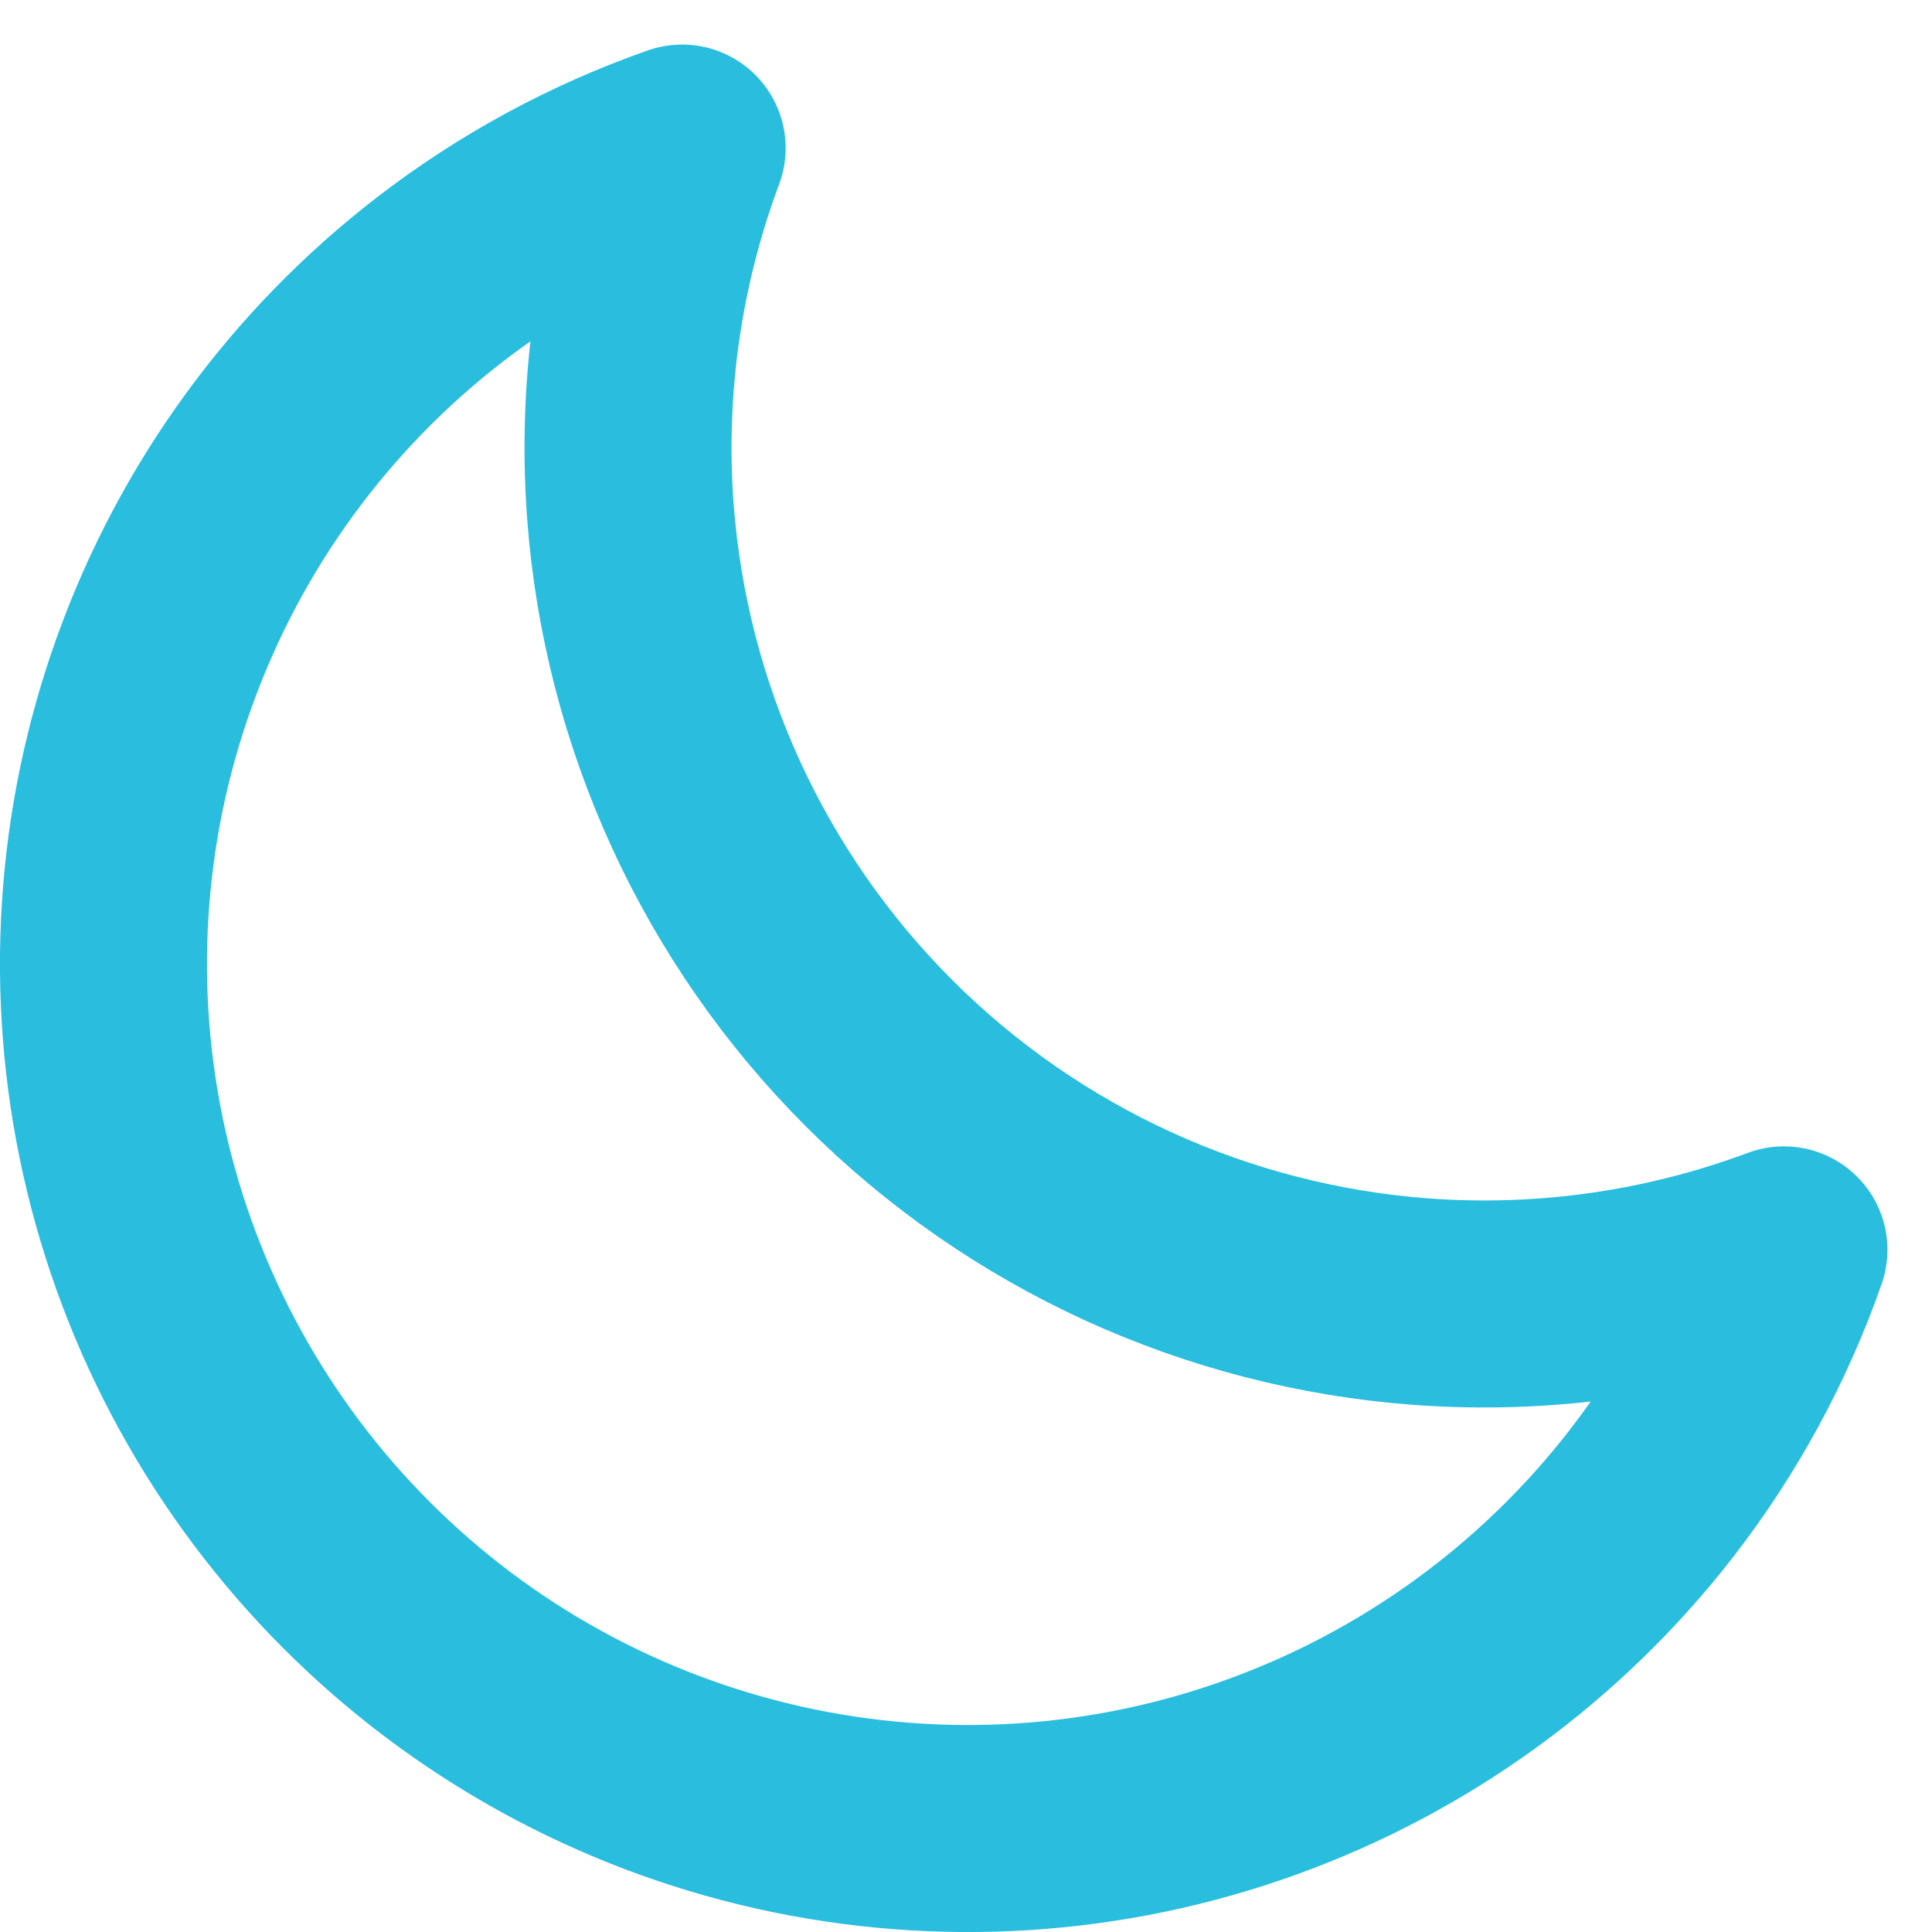 <svg width="14" height="14" viewBox="0 0 14 14" fill="none" xmlns="http://www.w3.org/2000/svg">
<path d="M10.295 9.432C11.196 9.499 12.094 9.368 12.927 9.057C12.706 9.688 12.384 10.283 11.971 10.817C11.243 11.758 10.262 12.473 9.143 12.877C8.024 13.282 6.813 13.359 5.651 13.1C4.49 12.841 3.426 12.257 2.585 11.415C1.744 10.574 1.159 9.51 0.9 8.349C0.641 7.187 0.718 5.976 1.123 4.857C1.527 3.738 2.241 2.757 3.183 2.029C3.717 1.616 4.312 1.294 4.943 1.073C4.632 1.907 4.501 2.804 4.568 3.705C4.679 5.187 5.318 6.58 6.369 7.631C7.42 8.682 8.813 9.321 10.295 9.432Z" stroke="#29BDDE" stroke-width="1.5" stroke-linecap="round" stroke-linejoin="round"/>
</svg>
